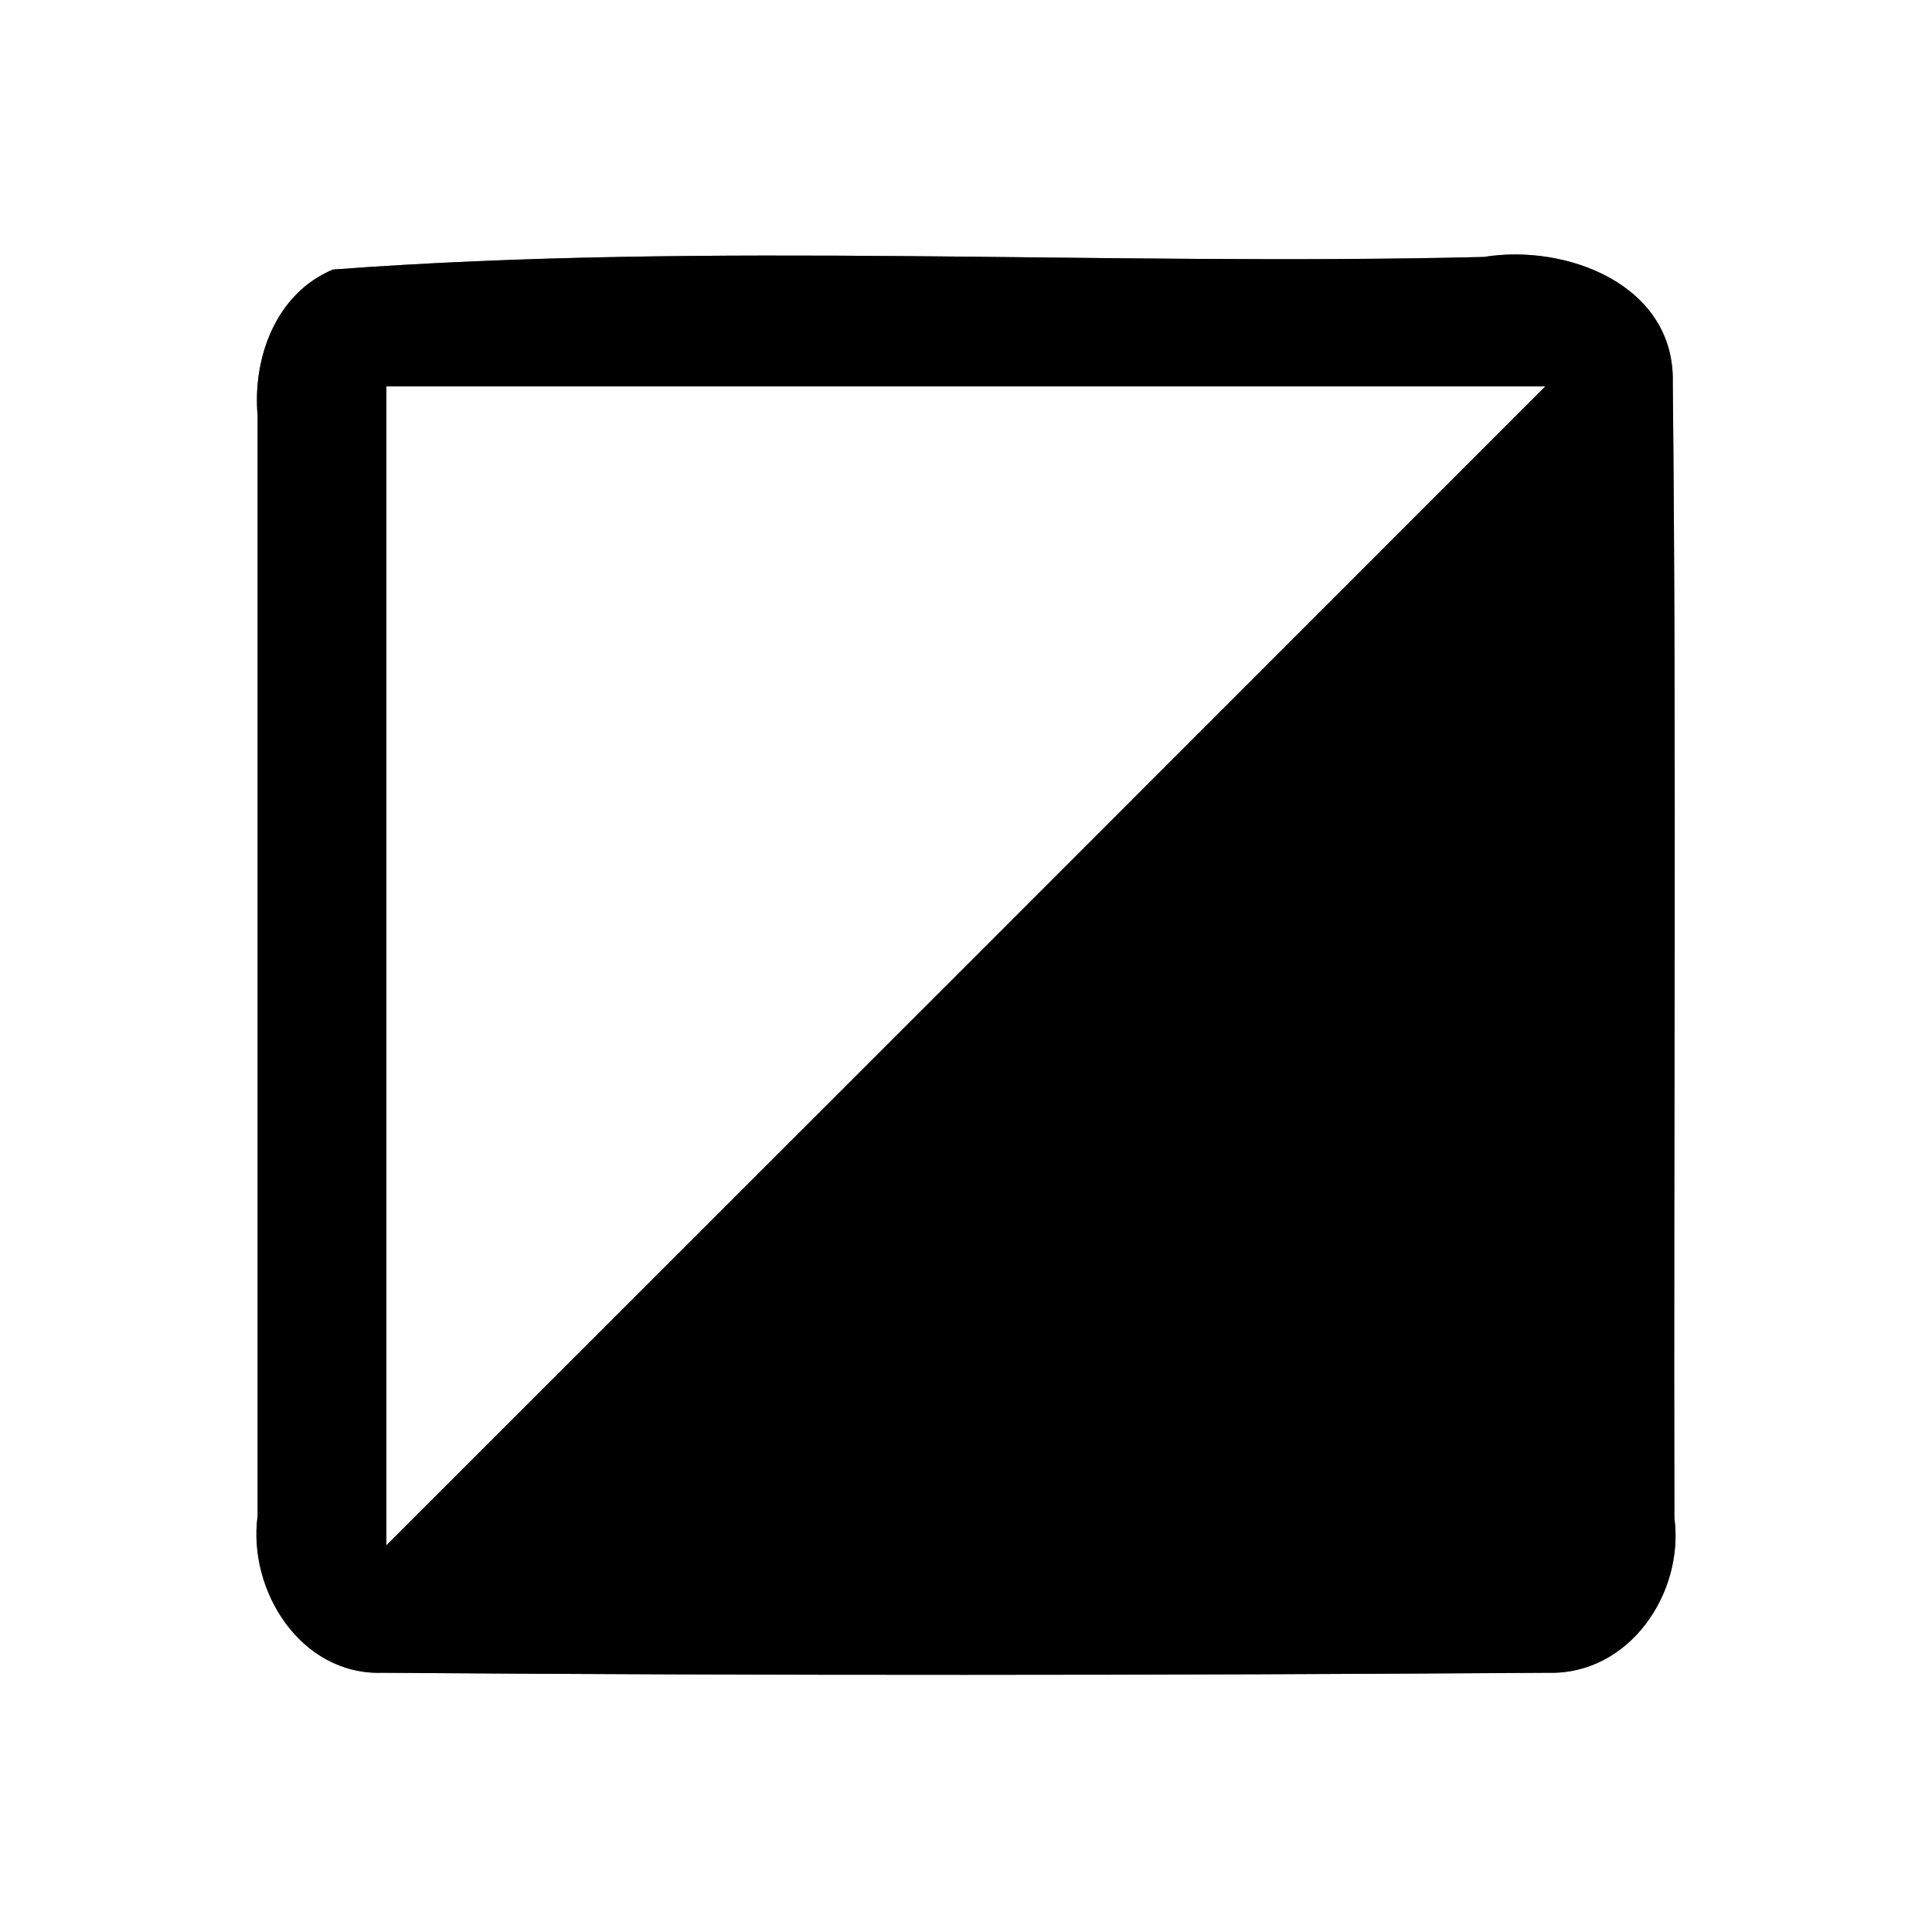 <?xml version="1.0" encoding="UTF-8" ?>
<!DOCTYPE svg PUBLIC "-//W3C//DTD SVG 1.1//EN" "http://www.w3.org/Graphics/SVG/1.1/DTD/svg11.dtd">
<svg width="60pt" height="60pt" viewBox="0 0 60 60" version="1.1" xmlns="http://www.w3.org/2000/svg">
<rect x="0" y="0" width="60" height="60" fill="#808080" stroke="none"/>
<g id="#ffffffff">
<path fill="#ffffff" opacity="1.00" d=" M 0.00 0.00 L 60.00 0.00 L 60.00 60.00 L 0.00 60.00 L 0.00 0.00 M 10.34 8.37 C 8.57 9.11 7.84 11.11 8.00 12.91 C 8.00 24.30 8.00 35.69 8.00 47.08 C 7.69 49.41 9.35 52.03 11.87 51.95 C 23.94 52.04 36.02 52.03 48.09 51.95 C 50.60 52.01 52.31 49.48 52.00 47.14 C 51.97 35.38 52.07 23.63 51.95 11.88 C 52.02 8.84 48.64 7.56 46.08 7.98 C 34.18 8.27 22.17 7.49 10.34 8.37 Z" />
<path fill="#ffffff" opacity="1.00" d=" M 12.00 12.00 C 24.00 12.00 36.00 12.00 47.99 12.00 C 36.00 24.00 24.00 36.00 12.00 47.99 C 12.00 36.00 12.00 24.00 12.00 12.00 Z" />
</g>
<g id="#000000ff">
<path fill="#000000" opacity="1.00" d=" M 10.34 8.37 C 22.17 7.49 34.18 8.27 46.08 7.98 C 48.64 7.56 52.02 8.84 51.95 11.88 C 52.07 23.63 51.97 35.38 52.00 47.14 C 52.31 49.48 50.60 52.01 48.09 51.95 C 36.02 52.03 23.94 52.04 11.87 51.95 C 9.35 52.03 7.69 49.41 8.00 47.08 C 8.00 35.69 8.00 24.30 8.00 12.91 C 7.84 11.11 8.57 9.11 10.34 8.37 M 12.00 12.00 C 12.00 24.00 12.00 36.00 12.00 47.99 C 24.00 36.00 36.00 24.00 47.99 12.00 C 36.00 12.00 24.00 12.00 12.00 12.00 Z" />
</g>
</svg>
